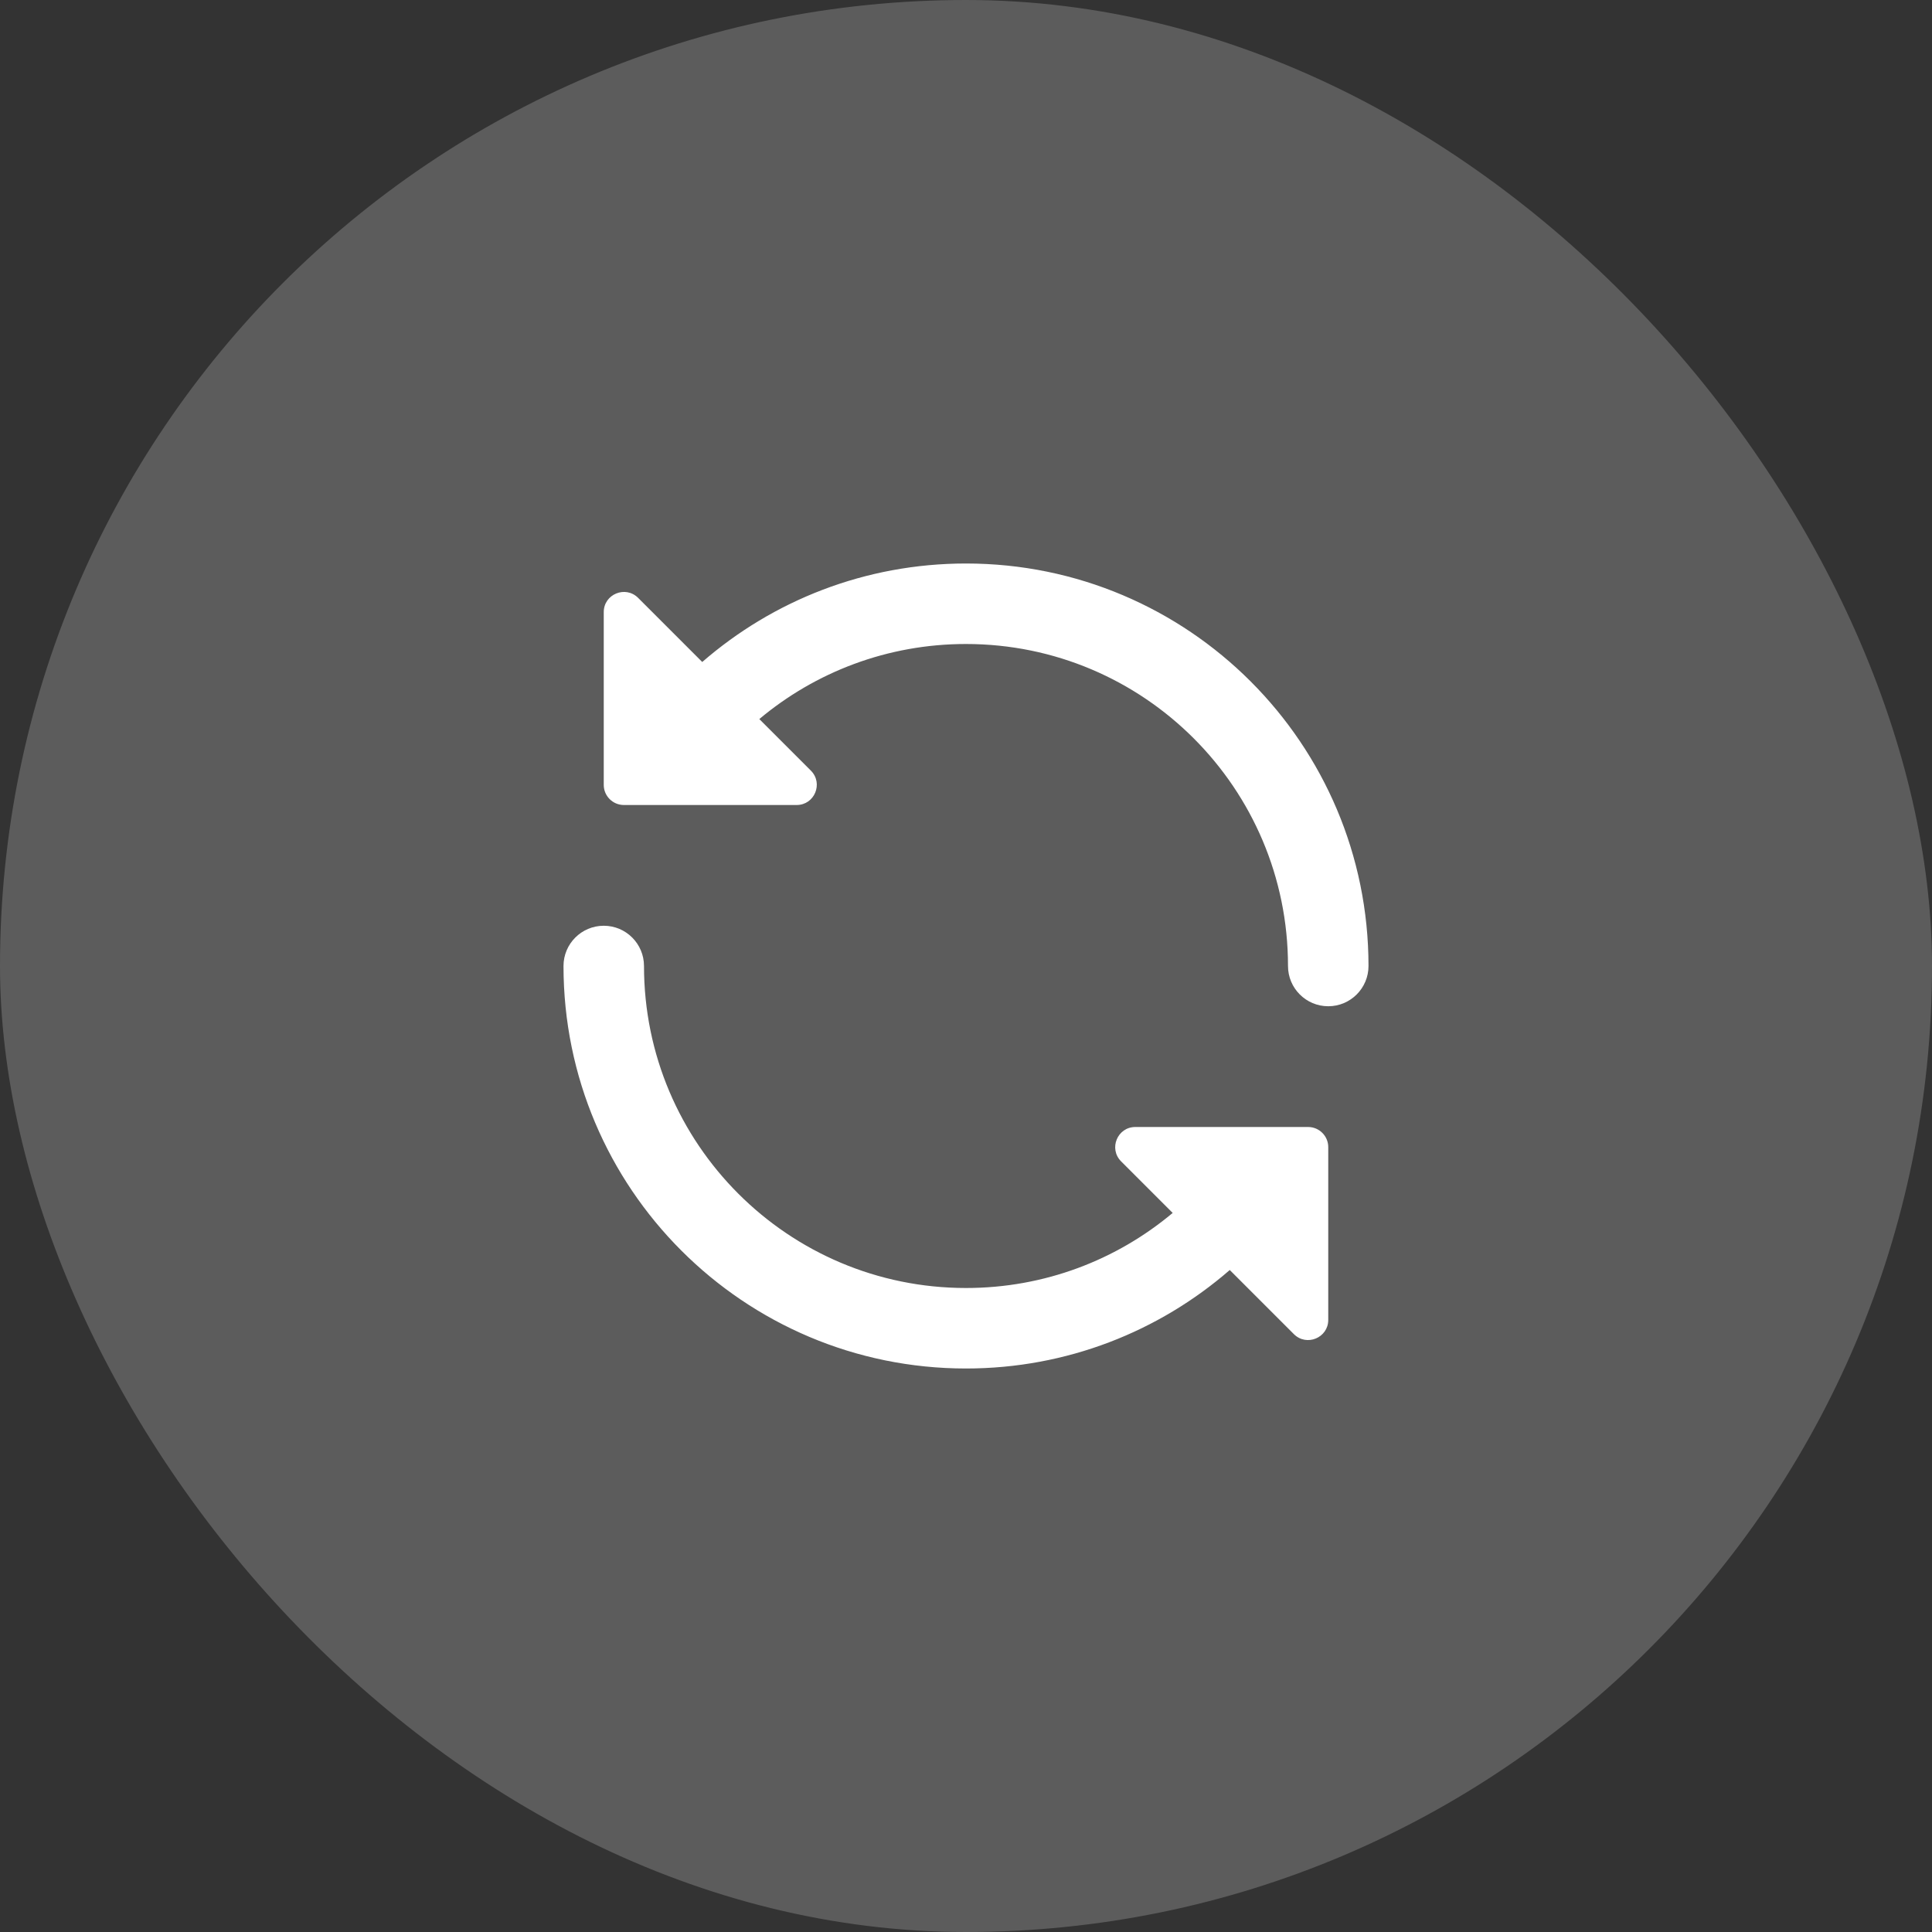 <svg width="48" height="48" viewBox="0 0 48 48" fill="none" xmlns="http://www.w3.org/2000/svg">
<rect x="0" y="0" width="48" height="48" fill="#333333" stroke="none"/>
<rect width="48" height="48" rx="24" fill="white" fill-opacity="0.2"/>
<path d="M18.865 17.865C20.255 16.7 22.046 16 24 16C28.418 16 32 19.582 32 24C32 24.552 32.448 25 33 25C33.552 25 34 24.552 34 24C34 18.477 29.523 14 24 14C21.493 14 19.201 14.923 17.447 16.447L15.854 14.854C15.539 14.539 15 14.762 15 15.207V19.5C15 19.776 15.224 20 15.5 20H19.793C20.238 20 20.461 19.461 20.146 19.146L18.865 17.865Z" fill="white"/>
<path d="M15 23C15.552 23 16 23.448 16 24C16 28.418 19.582 32 24 32C25.955 32 27.745 31.3 29.135 30.135L27.854 28.854C27.539 28.539 27.762 28 28.207 28H32.5C32.776 28 33 28.224 33 28.5V32.793C33 33.238 32.461 33.461 32.146 33.146L30.553 31.553C28.799 33.077 26.507 34 24 34C18.477 34 14 29.523 14 24C14 23.448 14.448 23 15 23Z" fill="white"/>
</svg>
